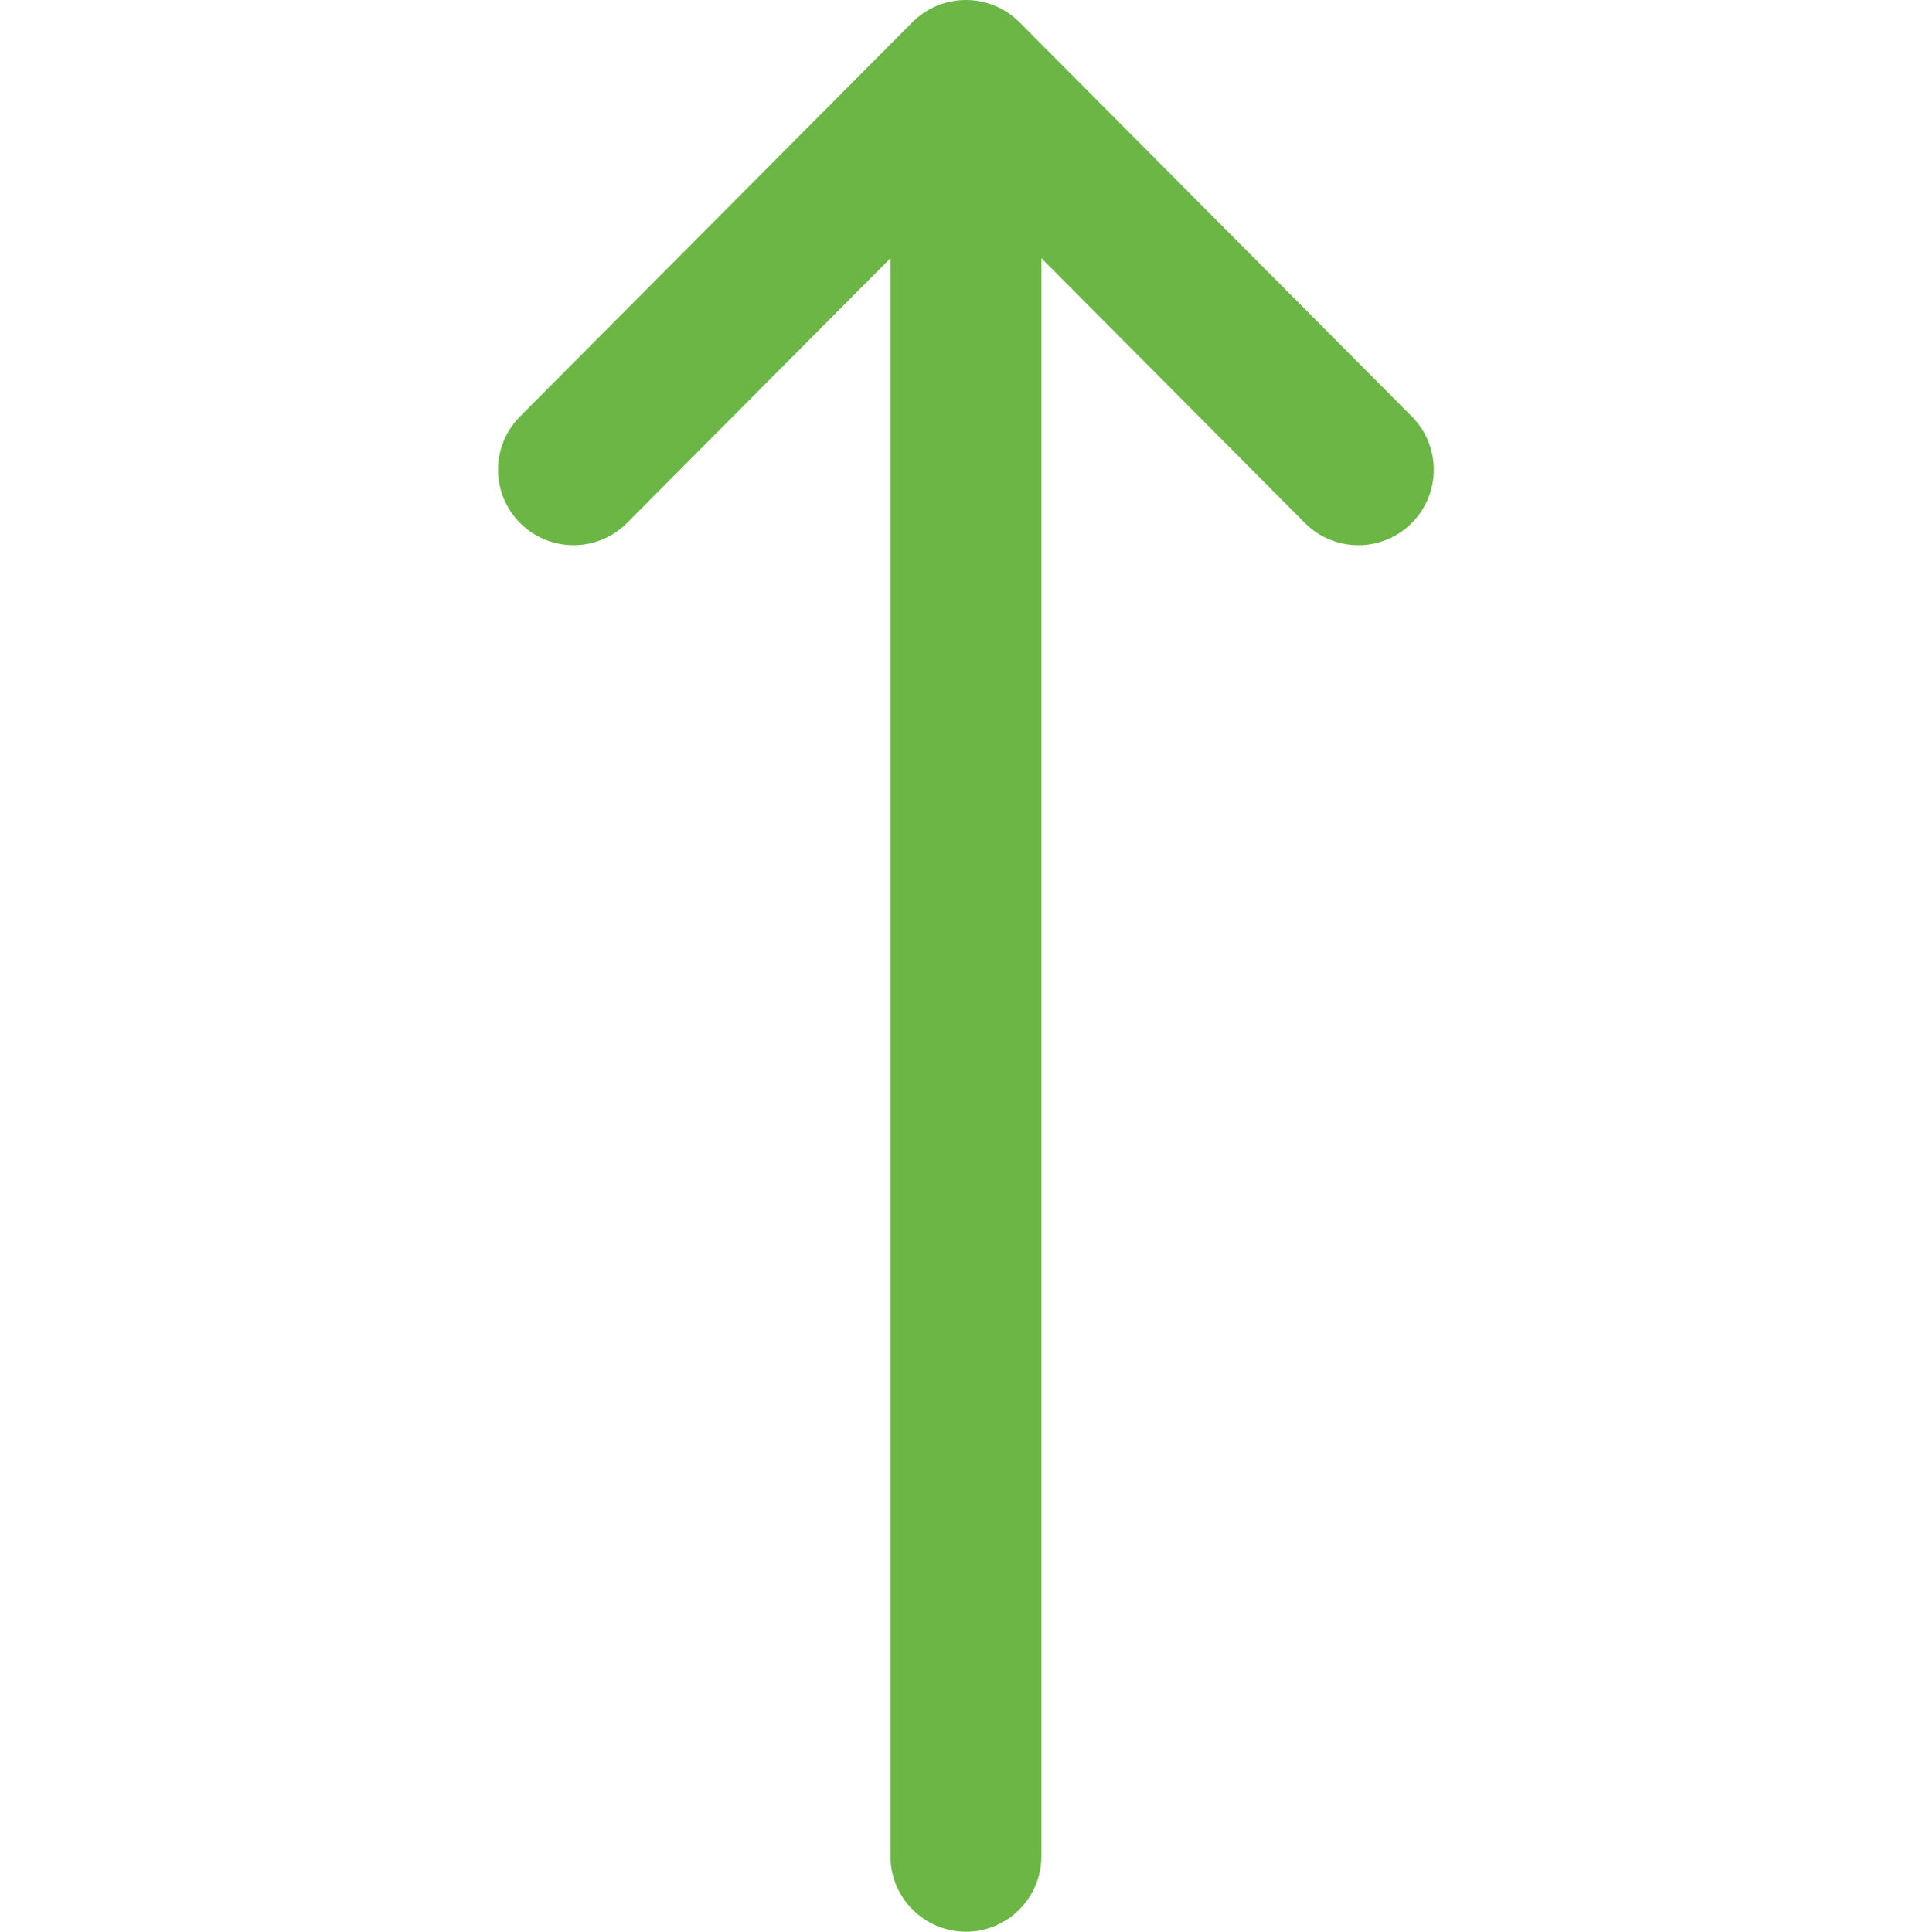 <svg width="507" height="512" viewBox="0 0 507 512" fill="none" xmlns="http://www.w3.org/2000/svg">
<g clip-path="url(#clip0)">
<path d="M137.892 138.672C145.721 146.464 158.384 146.434 166.176 138.605L236 68.443L236 492C236 503.046 244.954 512 256 512C267.046 512 276 503.046 276 492L276 68.442L345.824 138.606C353.616 146.435 366.279 146.465 374.108 138.673C381.938 130.88 381.967 118.217 374.176 110.388L270.176 5.884C270.17 5.877 270.163 5.872 270.157 5.866C262.365 -1.943 249.661 -1.968 241.843 5.865C241.837 5.872 241.83 5.877 241.824 5.883L137.824 110.387C130.034 118.215 130.061 130.879 137.892 138.672Z" fill="#6BB645"/>
</g>
<defs>
<clipPath id="clip0">
<rect x="512" y="512" width="512" height="512" transform="rotate(-180 512 512)" fill="white"/>
</clipPath>
</defs>
</svg>
